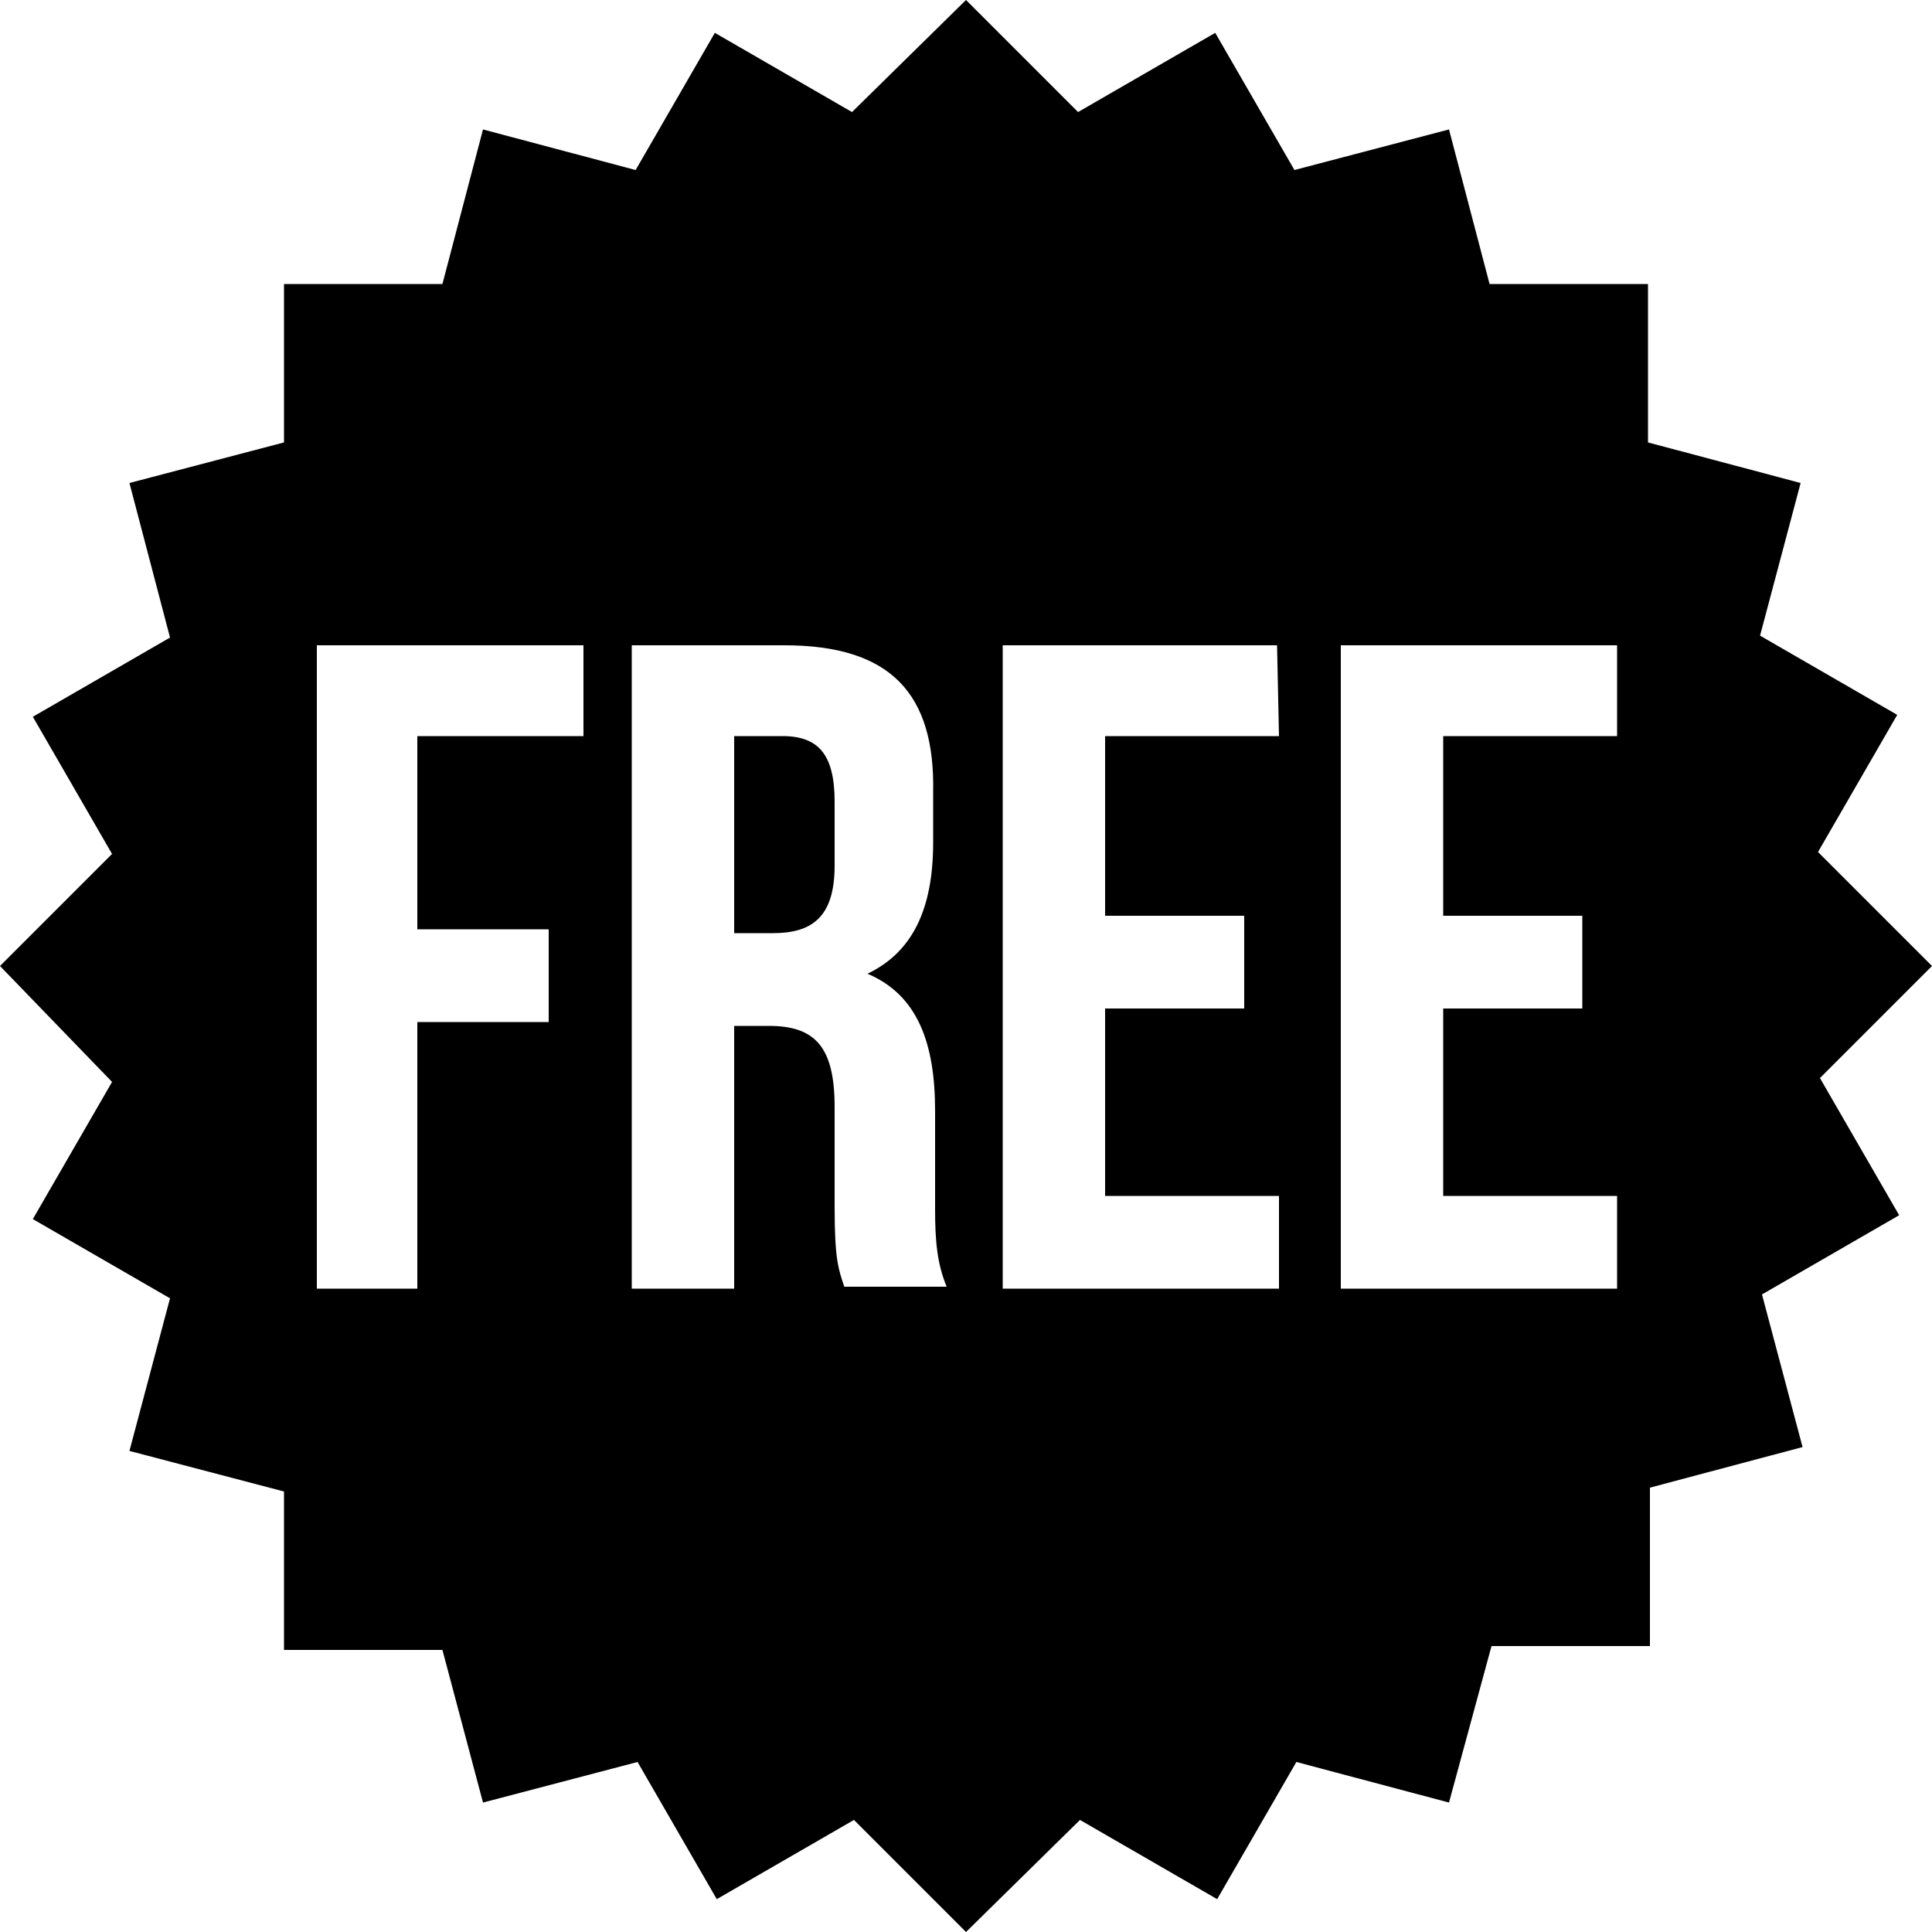 <?xml version="1.0" encoding="utf-8"?>
<!-- Generator: Adobe Illustrator 23.0.6, SVG Export Plug-In . SVG Version: 6.00 Build 0)  -->
<svg version="1.1" id="Layer_1" xmlns:serif="http://www.serif.com/"
	 xmlns="http://www.w3.org/2000/svg" xmlns:xlink="http://www.w3.org/1999/xlink" x="0px" y="0px" viewBox="0 0 100 100"
	 style="enable-background:new 0 0 100 100;" xml:space="preserve">
<style type="text/css">
	.st0{fill-rule:evenodd;clip-rule:evenodd;}
</style>
<path class="st0" d="M50,0l5.8,5.8l7.1-4.1l4.1,7.1L75,6.7l2.1,8h8.2v8.2l7.9,2.1l-2.1,7.9l7.1,4.1l-4.1,7.1L100,50l-5.8,5.8
	l4.1,7.1l-7.1,4.1l2.1,7.9l-7.9,2.1v8.2h-8.2L75,93.3l-7.9-2.1l-4.1,7.1l-7.1-4.1L50,100l-5.8-5.8l-7.1,4.1l-4.1-7.1L25,93.3
	l-2.1-7.9h-8.2v-8.2l-8-2.1l2.1-7.9l-7.1-4.1l4.1-7.1L0,50l5.8-5.8l-4.1-7.1l7.1-4.1L6.7,25l8-2.1v-8.2h8.2l2.1-8l7.9,2.1l4.1-7.1
	l7.1,4.1L50,0L50,0z M30.2,33.4H16.4v33.3h5.2V52.9h6.8v-4.8h-6.8v-10h8.6V33.4L30.2,33.4z M66.1,33.4H51.9v33.3h14.3v-4.8h-9v-9.7
	h7.2v-4.8h-7.2v-9.3h9L66.1,33.4L66.1,33.4z M83.6,33.4H69.4v33.3h14.3v-4.8h-9v-9.7h7.2v-4.8h-7.2v-9.3h9V33.4L83.6,33.4z
	 M40.6,33.4h-7.9v33.3H38V53.1h1.8c2.4,0,3.4,1.1,3.4,4.2v5.2c0,2.7,0.2,3.2,0.5,4.1H49c-0.5-1.2-0.6-2.4-0.6-4v-5.1
	c0-3.5-0.9-6-3.5-7.1c2.3-1.1,3.4-3.3,3.4-6.8V41C48.4,35.9,46.1,33.4,40.6,33.4L40.6,33.4z M40,48.3h-2V38.1h2.5
	c1.9,0,2.7,1,2.7,3.4v3.3C43.2,47.5,42,48.3,40,48.3L40,48.3z"/>
</svg>
